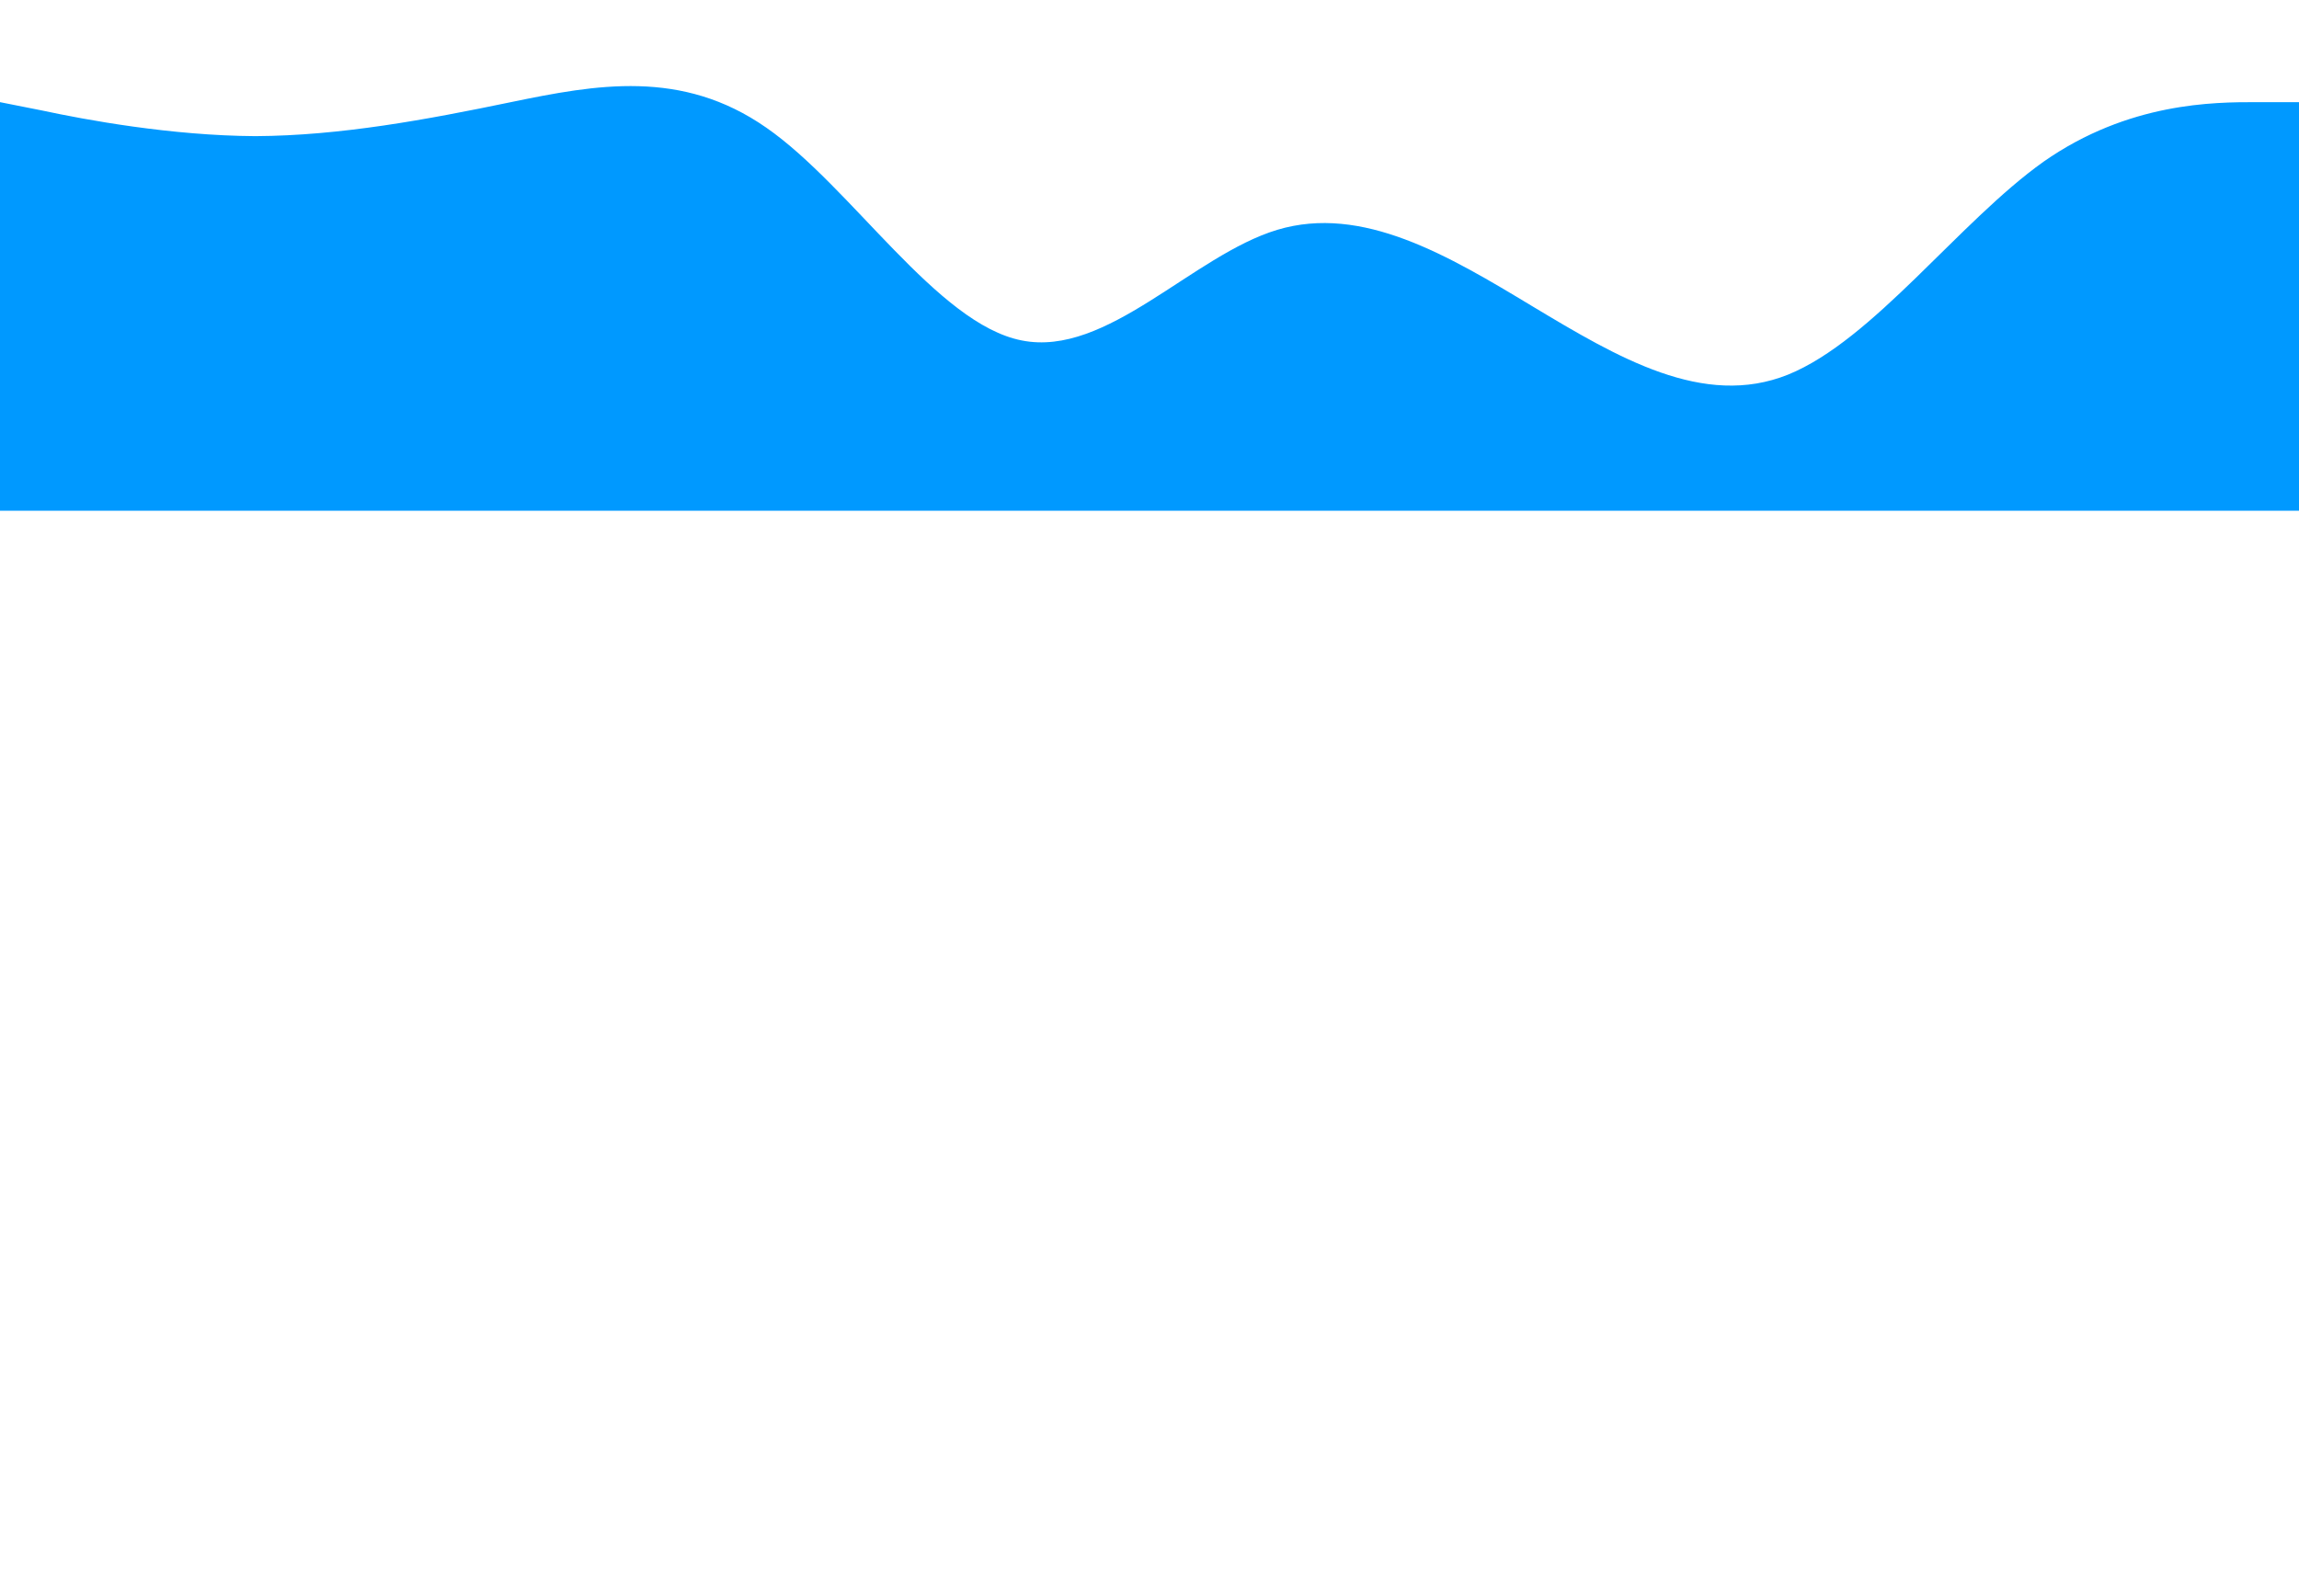 <?xml version="1.0" standalone="no"?>
<svg xmlns="http://www.w3.org/2000/svg" viewBox="0 0 1440 1000">
<path fill="#0099ff" fill-opacity="1" d="M0,64L26.7,69.3C53.3,75,107,85,160,85.3C213.3,85,267,75,320,64C373.3,53,427,43,480,80C533.3,117,587,203,640,213.3C693.3,224,747,160,800,144C853.3,128,907,160,960,192C1013.3,224,1067,256,1120,234.7C1173.3,213,1227,139,1280,101.3C1333.3,64,1387,64,1413,64L1440,64L1440,320L1413.3,320C1386.7,320,1333,320,1280,320C1226.7,320,1173,320,1120,320C1066.7,320,1013,320,960,320C906.7,320,853,320,800,320C746.7,320,693,320,640,320C586.7,320,533,320,480,320C426.7,320,373,320,320,320C266.7,320,213,320,160,320C106.7,320,53,320,27,320L0,320Z"></path>
</svg>
